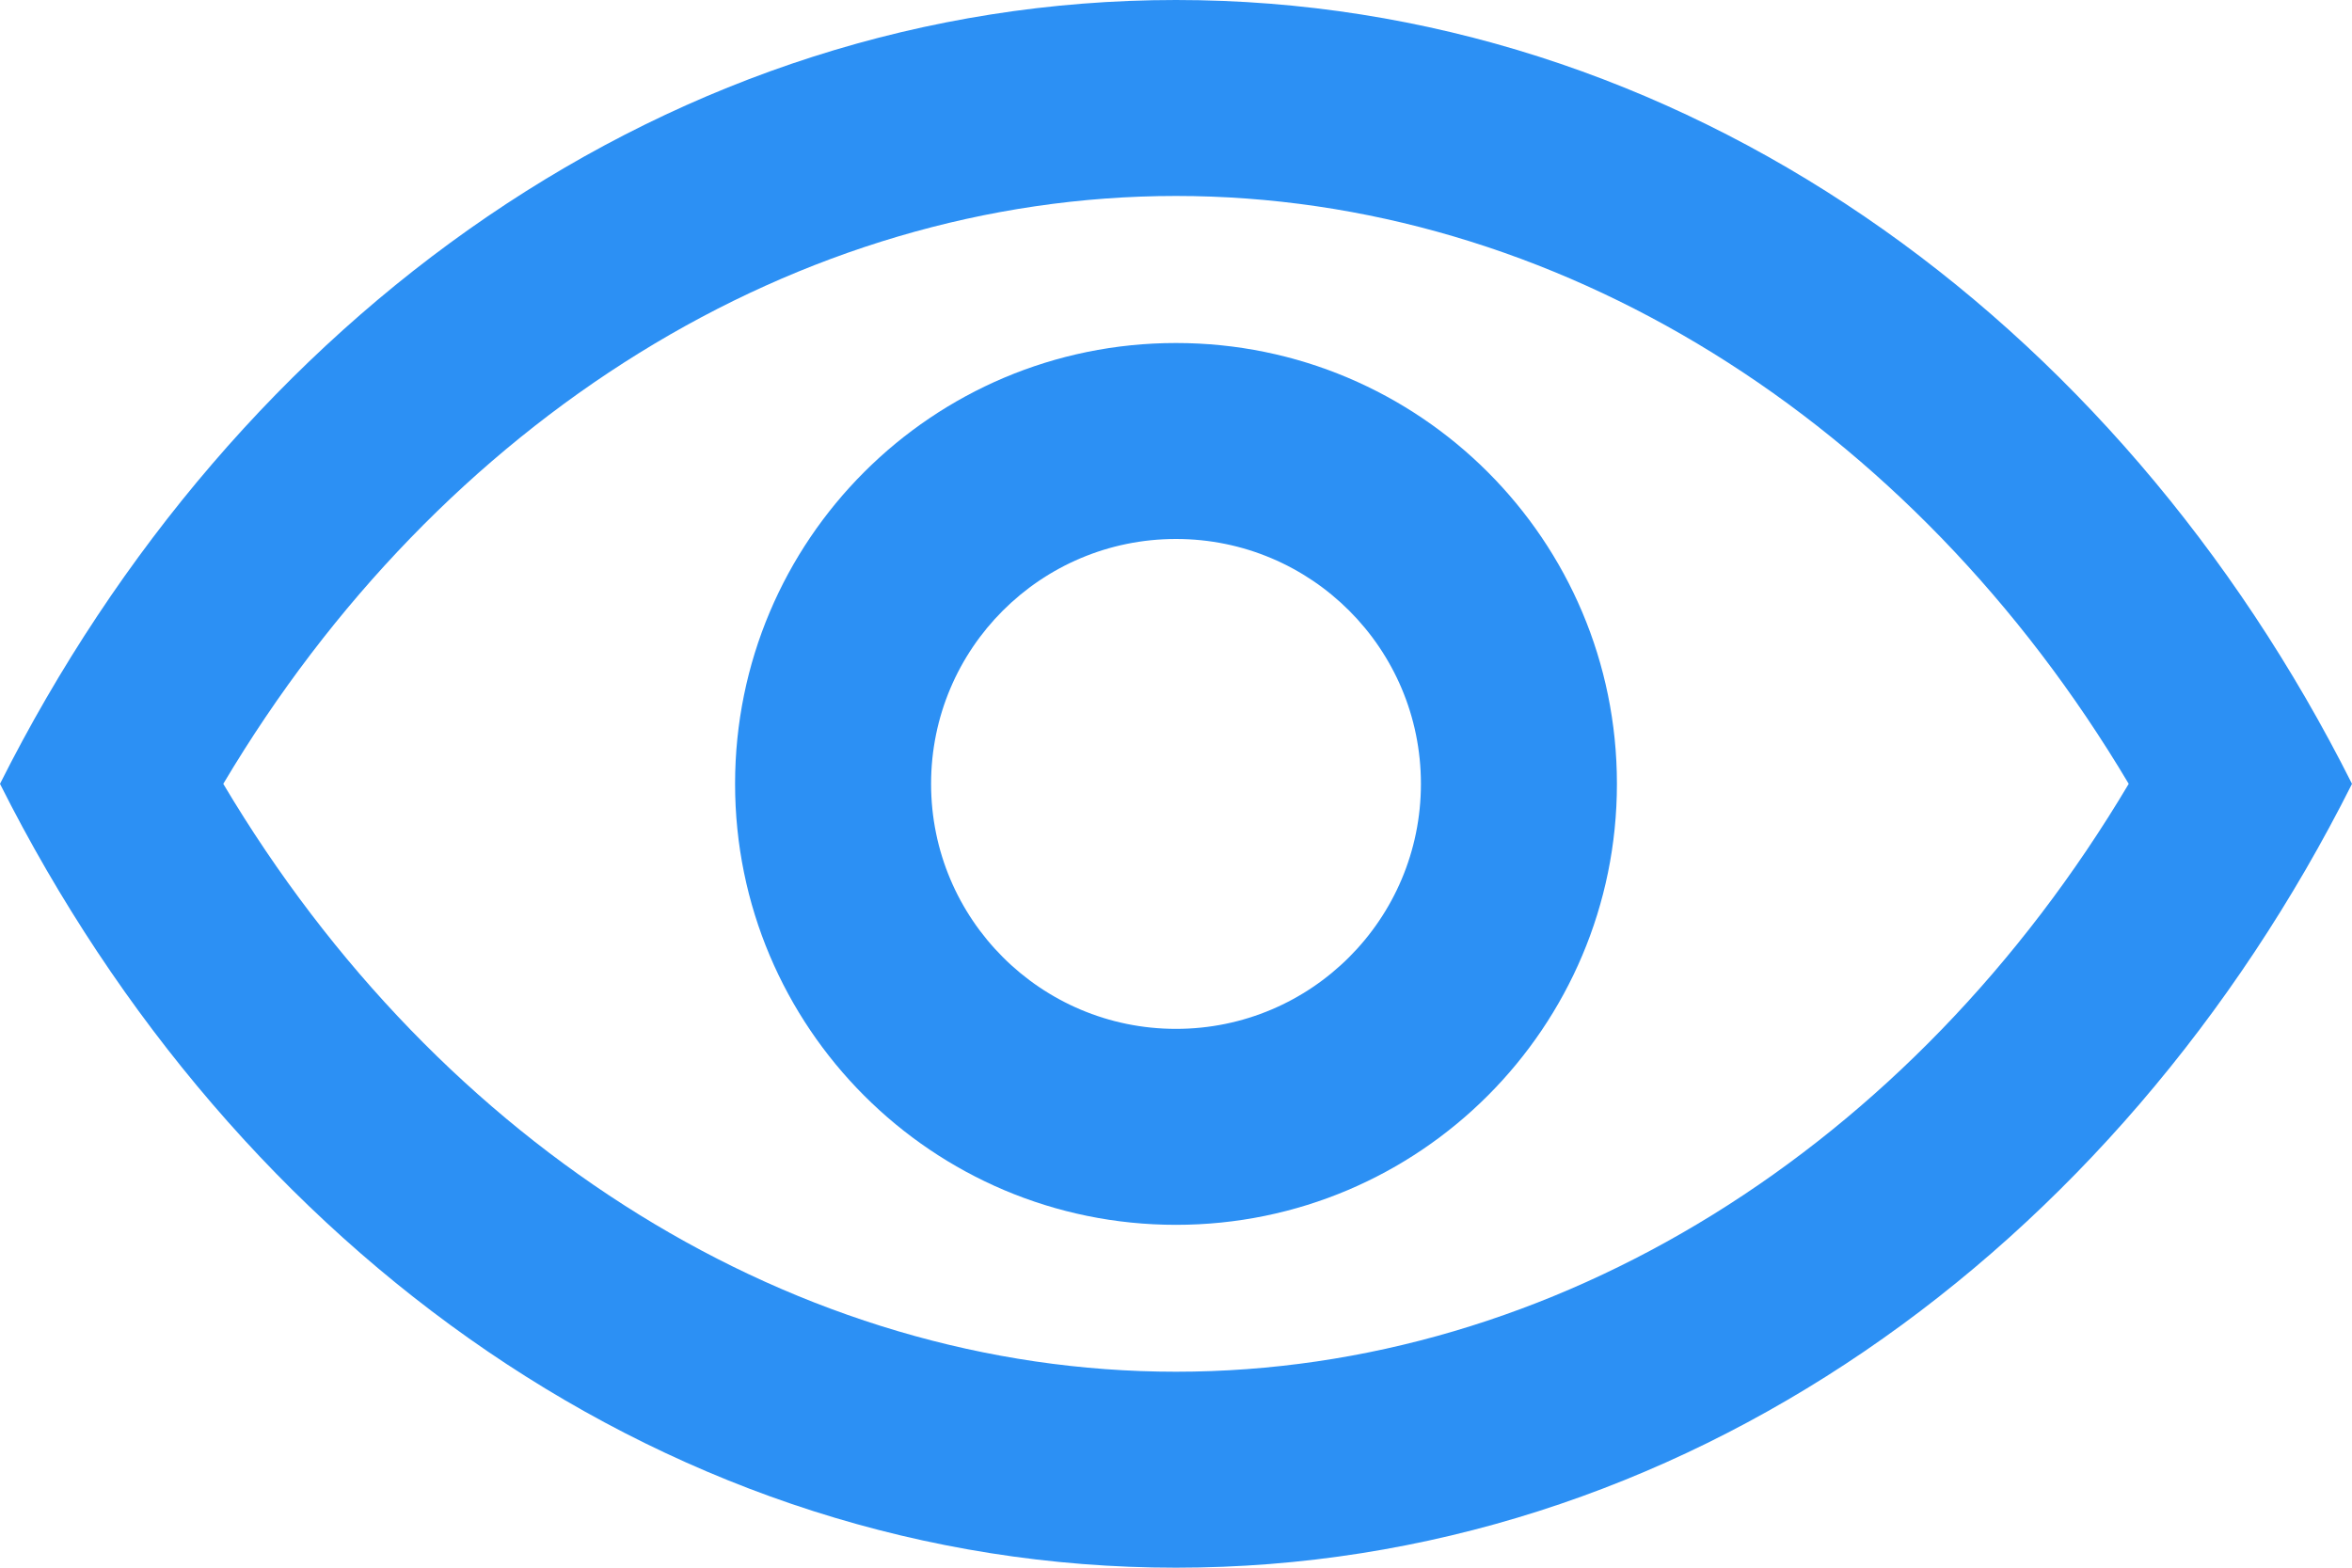 <svg width="15" height="10" viewBox="0 0 15 10" fill="none" xmlns="http://www.w3.org/2000/svg">
<path d="M7.5 0C4.293 0 1.5 2.014 0 5C1.5 7.987 4.293 10 7.5 10C10.707 10 13.5 7.987 15 5C13.5 2.014 10.707 0 7.5 0ZM7.5 8.75C5.087 8.75 2.808 7.328 1.424 5C2.808 2.672 5.087 1.25 7.5 1.25C9.913 1.25 12.192 2.672 13.576 5C12.192 7.328 9.913 8.75 7.5 8.75Z" fill="#2C90F4"/>
<path d="M7.5 2.188C5.946 2.188 4.688 3.446 4.688 5C4.688 6.553 5.946 7.813 7.5 7.813C9.053 7.813 10.312 6.553 10.312 5C10.312 3.446 9.053 2.188 7.5 2.188ZM7.5 6.563C6.637 6.563 5.938 5.863 5.938 5C5.938 4.137 6.637 3.438 7.5 3.438C8.363 3.438 9.062 4.137 9.062 5C9.062 5.863 8.363 6.563 7.5 6.563Z" fill="#2C90F4"/>
</svg>
